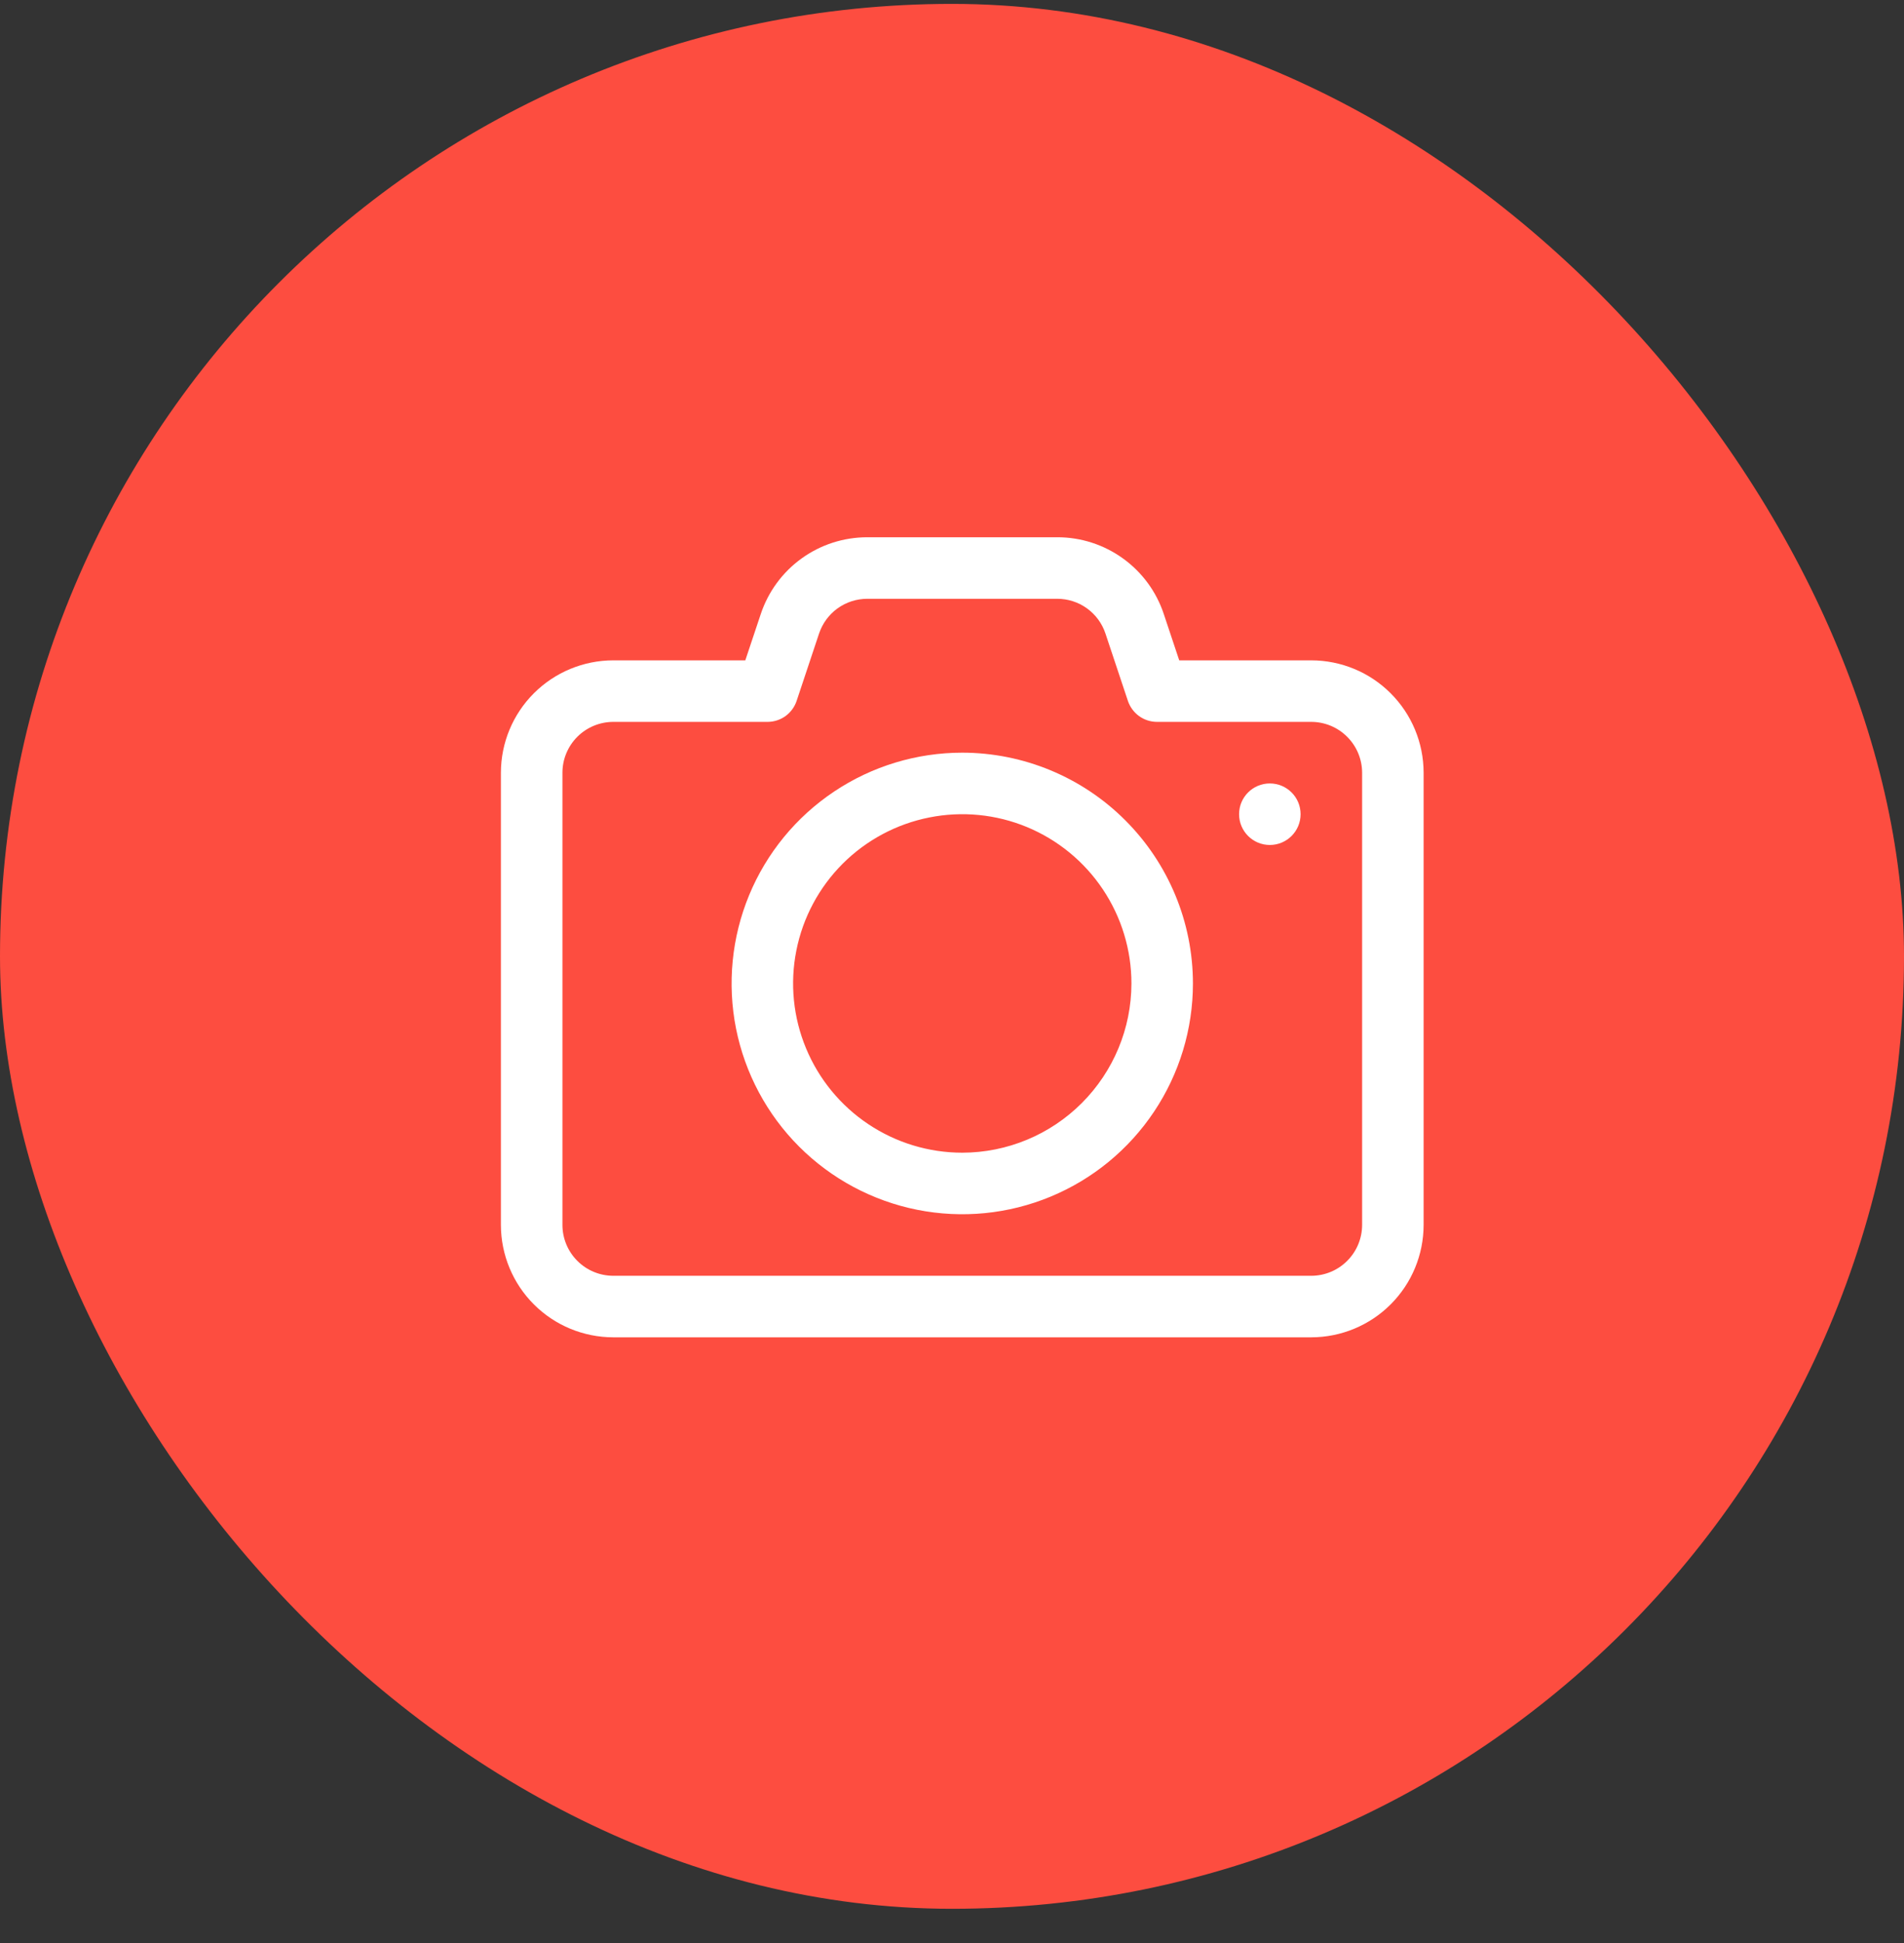 <svg width="50" height="51" viewBox="0 0 50 51" fill="none" xmlns="http://www.w3.org/2000/svg">
<rect x="0" y="0" width="50" height="51" fill="#333333" stroke="none"/>
<rect y="0.102" width="50" height="50" rx="25" fill="#FD4D40"/>
<path d="M34.435 17.333H30.967L30.563 16.121C30.369 15.533 29.993 15.021 29.491 14.659C28.988 14.296 28.384 14.101 27.765 14.102H22.775C22.155 14.102 21.551 14.296 21.049 14.659C20.547 15.021 20.172 15.533 19.977 16.121L19.572 17.333H16.104C15.322 17.334 14.572 17.645 14.019 18.198C13.466 18.751 13.155 19.5 13.154 20.282V32.156C13.156 32.937 13.467 33.686 14.02 34.238C14.573 34.791 15.322 35.101 16.104 35.102H34.439C35.22 35.1 35.969 34.789 36.521 34.236C37.074 33.683 37.384 32.934 37.385 32.152V20.279C37.383 19.498 37.072 18.749 36.519 18.197C35.966 17.644 35.217 17.334 34.435 17.333V17.333ZM35.77 32.152C35.769 32.506 35.629 32.845 35.378 33.095C35.128 33.346 34.789 33.486 34.435 33.487H16.104C15.75 33.486 15.411 33.346 15.161 33.095C14.911 32.845 14.77 32.506 14.77 32.152V20.279C14.771 19.926 14.912 19.588 15.162 19.338C15.412 19.089 15.751 18.949 16.104 18.948H20.155C20.324 18.948 20.489 18.895 20.627 18.796C20.764 18.696 20.867 18.556 20.92 18.396L21.509 16.629C21.598 16.364 21.767 16.133 21.994 15.969C22.222 15.805 22.495 15.717 22.775 15.717H27.765C28.045 15.717 28.318 15.805 28.545 15.969C28.772 16.133 28.942 16.364 29.03 16.63L29.619 18.396C29.673 18.556 29.775 18.696 29.913 18.796C30.05 18.895 30.215 18.948 30.385 18.948H34.435C34.789 18.949 35.128 19.089 35.378 19.34C35.629 19.59 35.769 19.929 35.77 20.282V32.152Z" fill="white"/>
<path d="M25.27 19.756C24.072 19.756 22.9 20.111 21.904 20.777C20.908 21.442 20.131 22.389 19.673 23.495C19.215 24.602 19.095 25.82 19.328 26.995C19.562 28.17 20.139 29.25 20.986 30.097C21.833 30.944 22.913 31.521 24.088 31.755C25.263 31.989 26.481 31.869 27.588 31.41C28.695 30.952 29.641 30.175 30.306 29.179C30.972 28.183 31.327 27.012 31.327 25.814C31.326 24.207 30.687 22.668 29.551 21.532C28.416 20.396 26.876 19.758 25.27 19.756V19.756ZM25.27 30.256C24.391 30.256 23.532 29.995 22.802 29.507C22.071 29.019 21.502 28.325 21.166 27.514C20.829 26.702 20.741 25.809 20.913 24.947C21.084 24.085 21.507 23.294 22.128 22.672C22.75 22.051 23.541 21.628 24.403 21.457C25.265 21.285 26.158 21.373 26.97 21.709C27.781 22.046 28.475 22.615 28.963 23.346C29.451 24.076 29.712 24.935 29.712 25.814C29.711 26.991 29.242 28.12 28.409 28.953C27.577 29.786 26.447 30.255 25.27 30.256V30.256Z" fill="white"/>
<path d="M33.346 22.179C33.793 22.179 34.154 21.817 34.154 21.371C34.154 20.925 33.793 20.564 33.346 20.564C32.9 20.564 32.539 20.925 32.539 21.371C32.539 21.817 32.9 22.179 33.346 22.179Z" fill="white"/>
</svg>
